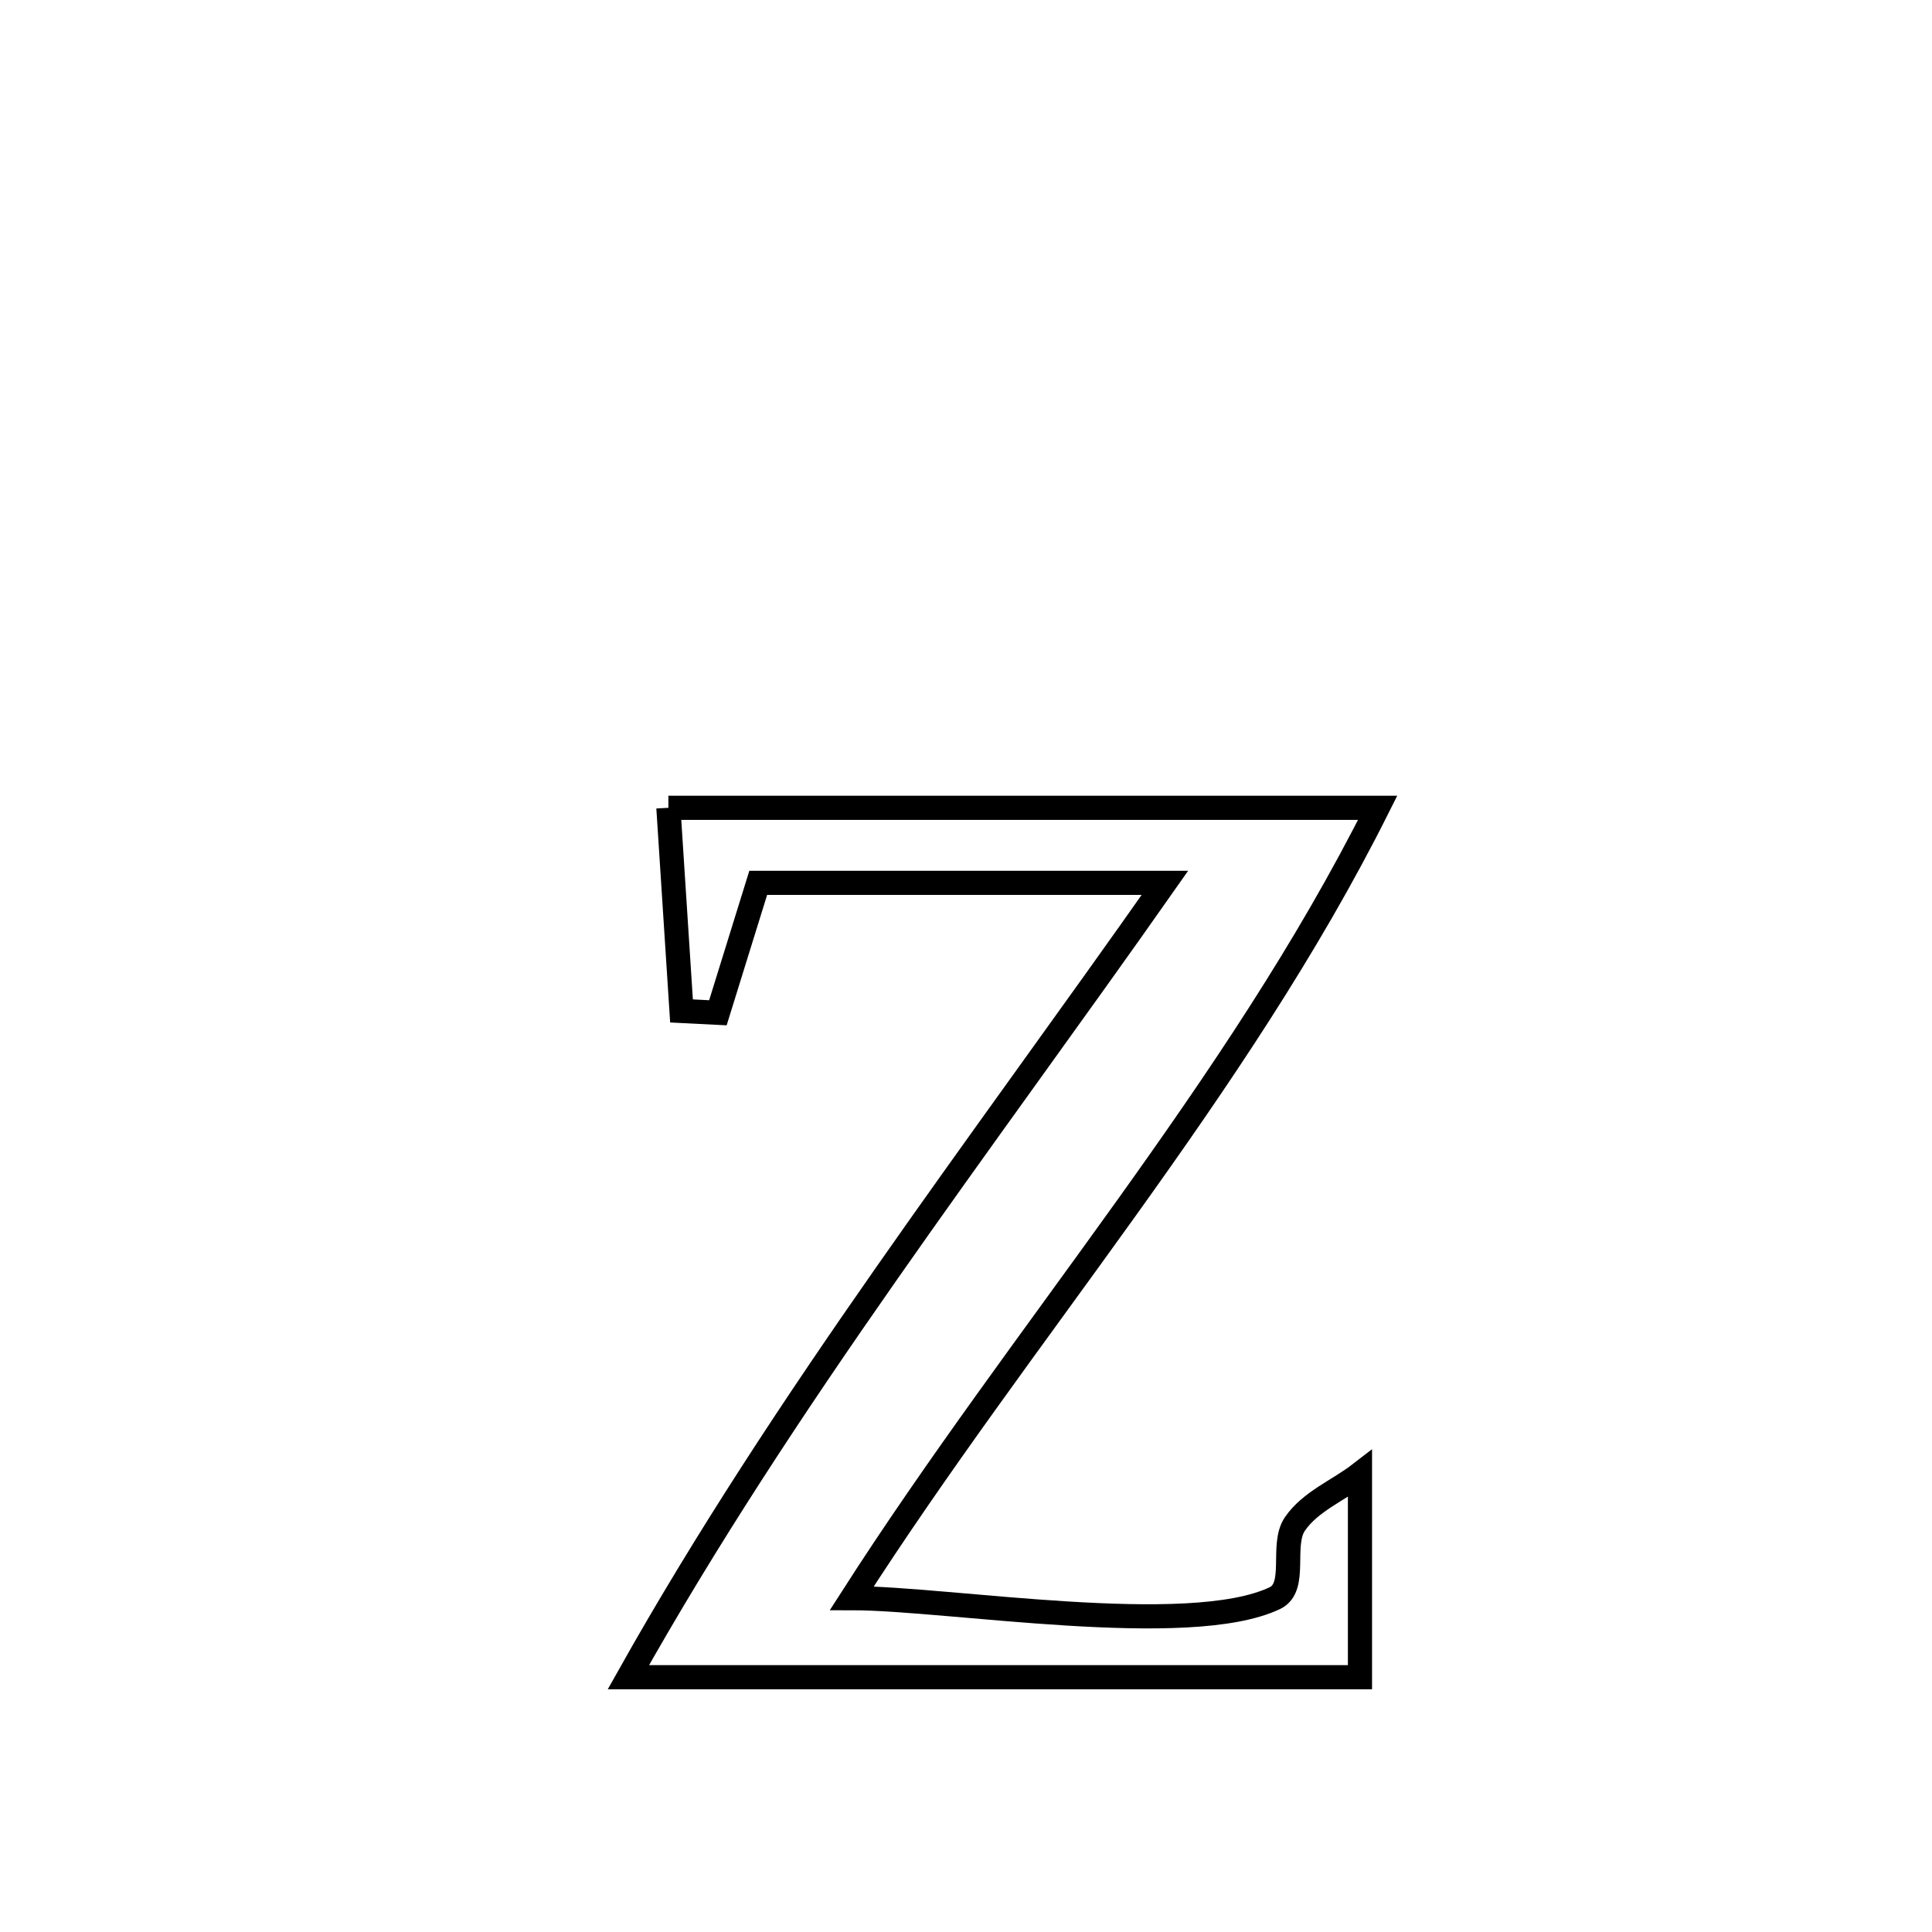 <svg xmlns="http://www.w3.org/2000/svg" viewBox="0.0 0.0 24.0 24.0" height="200px" width="200px"><path fill="none" stroke="black" stroke-width=".3" stroke-opacity="1.0"  filling="0" d="M8.303 10.035 L8.303 10.035 C9.771 10.035 11.24 10.035 12.708 10.035 C14.177 10.035 15.645 10.035 17.114 10.035 L17.114 10.035 C16.235 11.79 15.13 13.419 13.981 15.023 C12.832 16.627 11.639 18.204 10.582 19.853 L10.582 19.853 C11.773 19.853 14.765 20.361 15.836 19.853 C16.123 19.717 15.906 19.194 16.086 18.931 C16.279 18.65 16.625 18.516 16.894 18.308 L16.894 18.308 C16.894 18.882 16.894 20.28 16.894 20.835 L16.894 20.835 C15.38 20.835 13.865 20.835 12.35 20.835 C10.835 20.835 9.321 20.835 7.806 20.835 L7.806 20.835 C8.775 19.108 9.872 17.451 11.012 15.821 C12.152 14.19 13.334 12.587 14.471 10.967 L14.471 10.967 C12.787 10.967 11.103 10.967 9.419 10.967 L9.419 10.967 C9.252 11.505 9.085 12.043 8.918 12.581 L8.918 12.581 C8.767 12.573 8.617 12.565 8.466 12.558 L8.466 12.558 C8.46 12.465 8.305 10.072 8.303 10.035 L8.303 10.035"></path></svg>